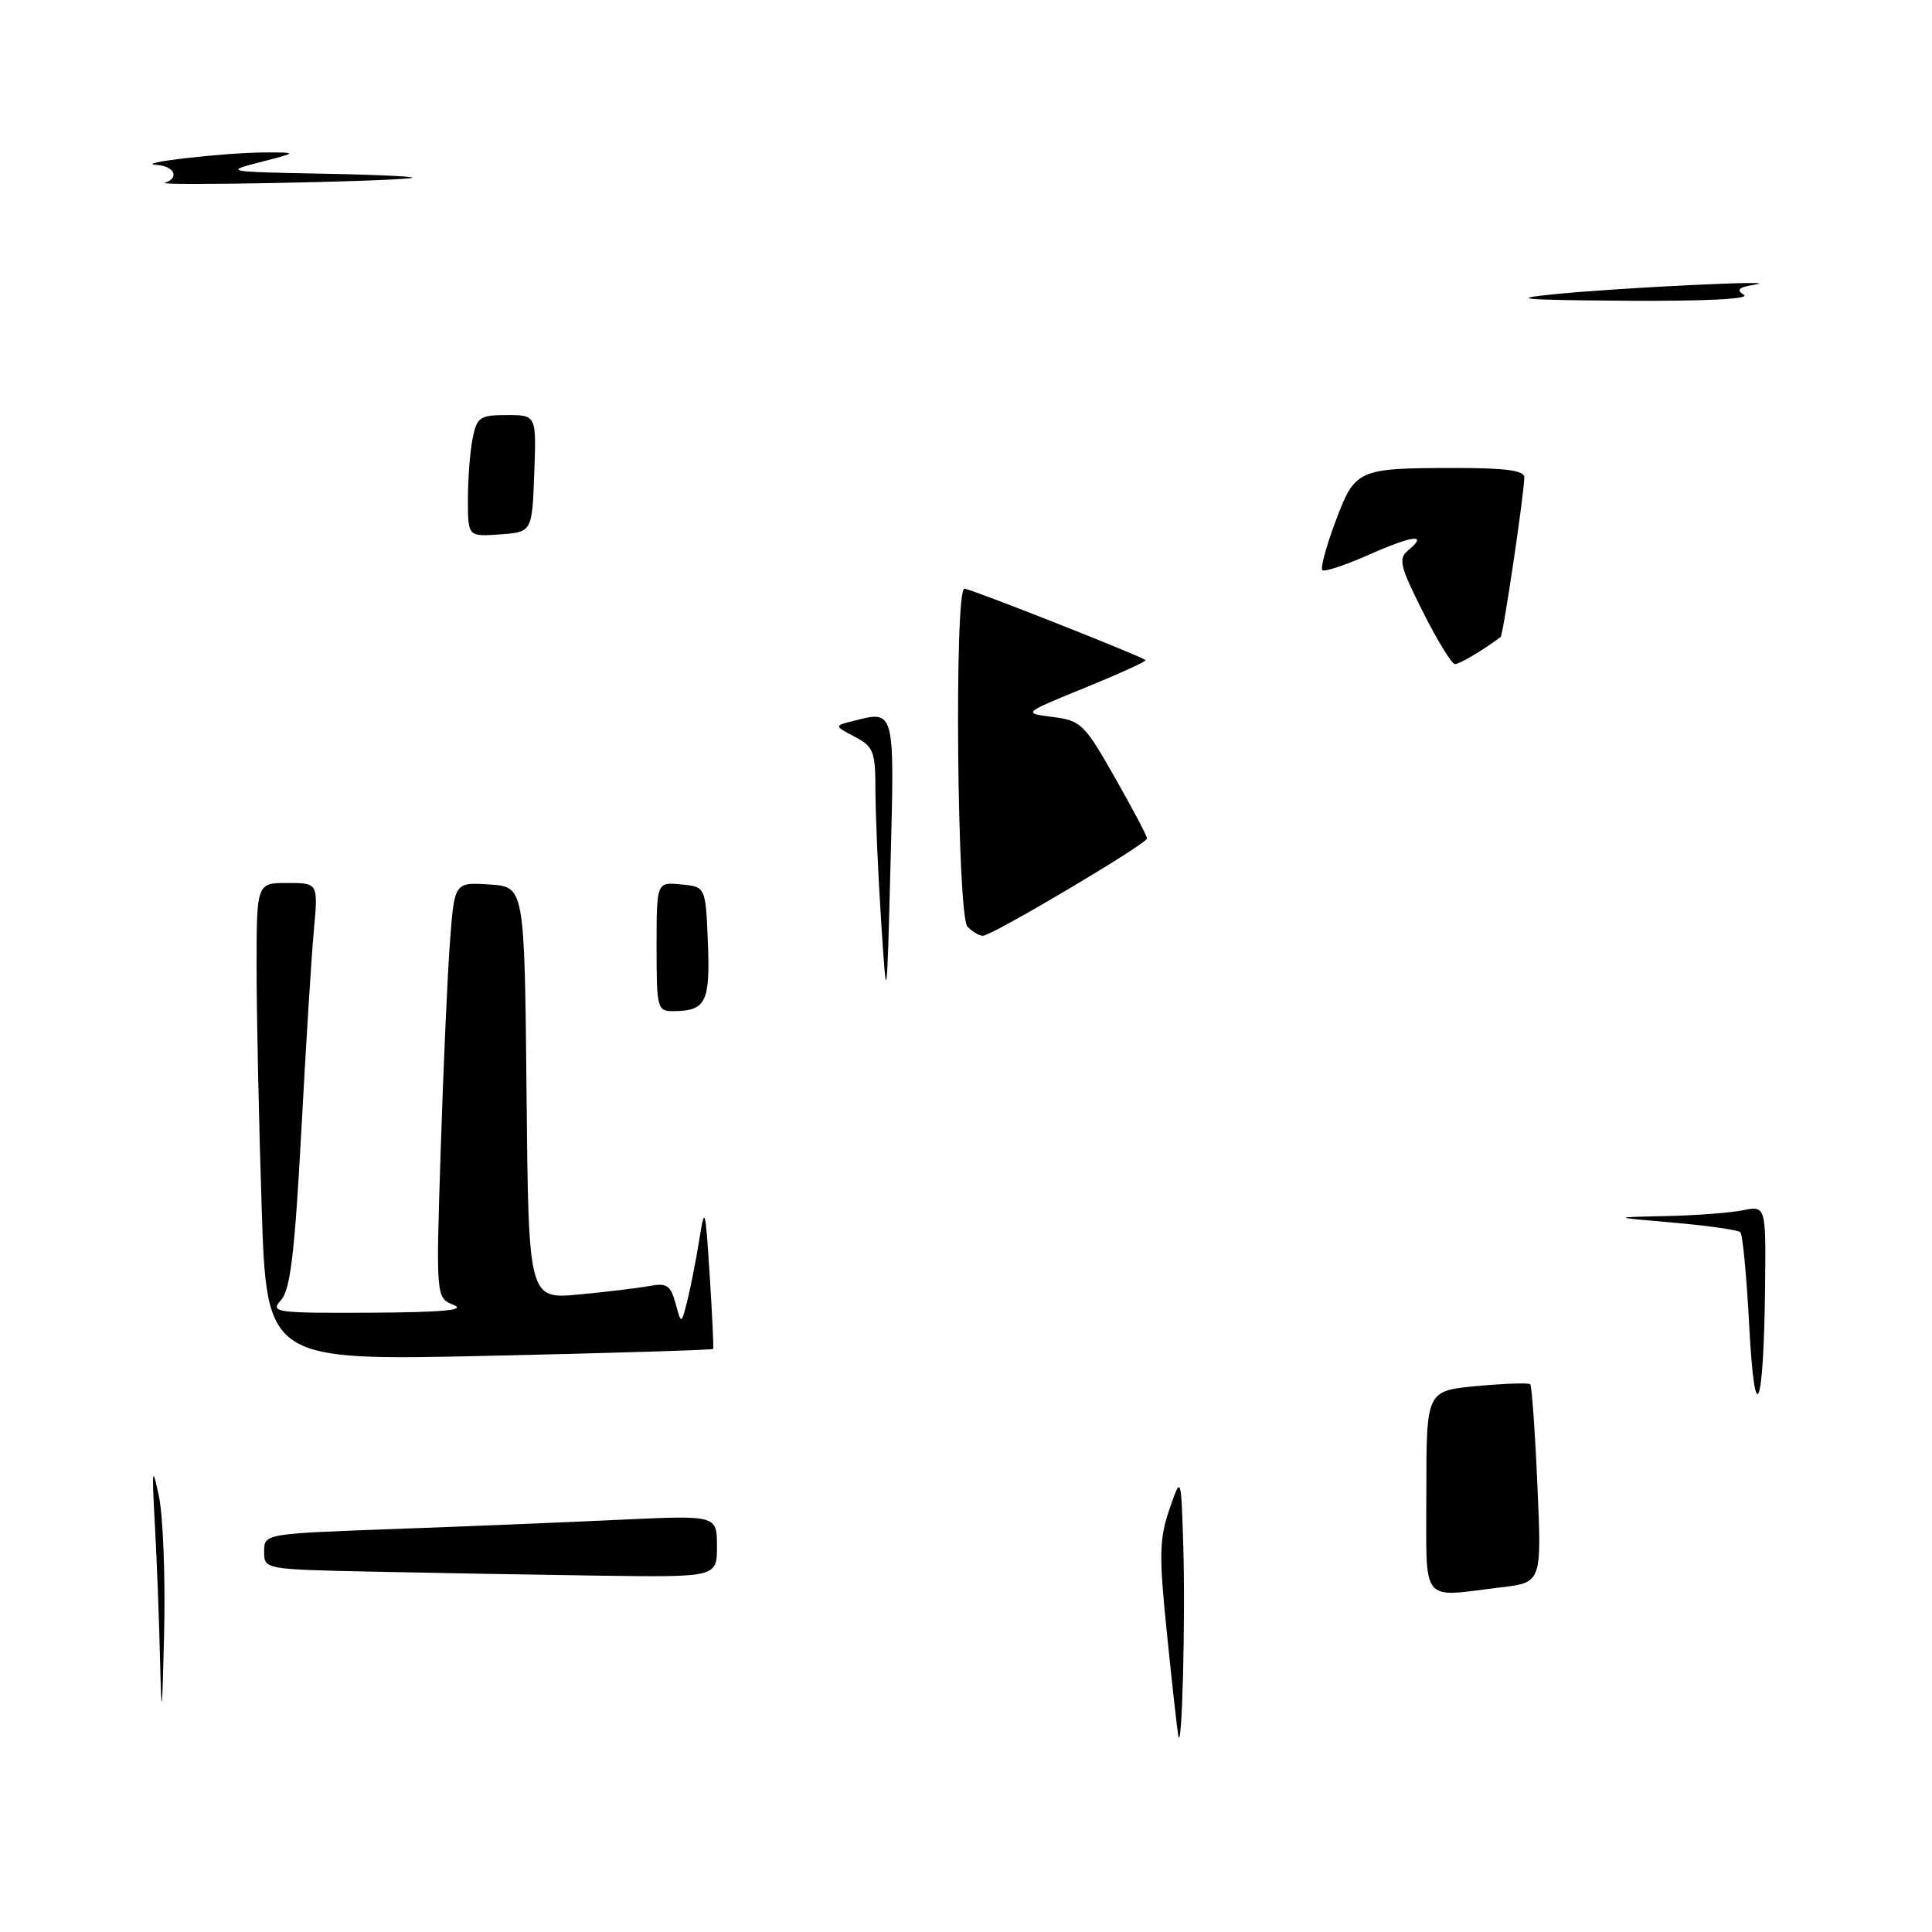 <?xml version="1.0" encoding="UTF-8" standalone="no"?>
<!DOCTYPE svg PUBLIC "-//W3C//DTD SVG 1.1//EN" "http://www.w3.org/Graphics/SVG/1.1/DTD/svg11.dtd" >
<svg xmlns="http://www.w3.org/2000/svg" xmlns:xlink="http://www.w3.org/1999/xlink" version="1.1" viewBox="0 0 256 256">
 <g >
 <path fill="currentColor"
d=" M 156.13 230.00 C 155.98 229.18 155.30 223.10 154.63 216.50 C 153.56 206.09 153.61 203.91 154.95 200.00 C 156.50 195.50 156.50 195.50 156.79 204.80 C 157.09 214.51 156.62 232.60 156.13 230.00 Z  M 21.21 220.00 C 21.09 214.78 20.78 206.68 20.52 202.00 C 20.11 194.50 20.17 194.06 21.06 198.28 C 21.61 200.91 21.92 209.01 21.75 216.28 C 21.48 227.57 21.40 228.11 21.21 220.00 Z  M 189.00 197.64 C 189.00 184.29 189.00 184.29 195.69 183.66 C 199.36 183.32 202.55 183.21 202.76 183.42 C 202.97 183.63 203.40 189.63 203.71 196.75 C 204.29 209.69 204.29 209.69 198.89 210.33 C 188.05 211.64 189.00 212.86 189.00 197.64 Z  M 49.25 208.25 C 35.03 207.95 35.00 207.94 35.00 205.59 C 35.00 203.23 35.00 203.23 52.25 202.60 C 61.74 202.26 75.24 201.70 82.25 201.37 C 95.00 200.78 95.00 200.78 95.00 204.89 C 95.00 209.00 95.00 209.00 79.25 208.78 C 70.59 208.66 57.09 208.42 49.25 208.25 Z  M 231.78 175.66 C 231.44 169.15 230.91 163.58 230.61 163.28 C 230.31 162.98 226.34 162.41 221.78 162.01 C 213.50 161.29 213.50 161.29 220.62 161.14 C 224.54 161.06 229.16 160.72 230.88 160.38 C 234.00 159.75 234.00 159.75 233.88 170.62 C 233.70 186.92 232.52 189.76 231.78 175.66 Z  M 34.67 159.91 C 34.30 148.68 34.00 134.44 34.00 128.25 C 34.00 117.00 34.00 117.00 38.08 117.00 C 42.16 117.00 42.16 117.00 41.59 123.25 C 41.27 126.69 40.52 138.72 39.92 150.00 C 39.05 166.02 38.47 170.88 37.25 172.25 C 35.77 173.91 36.40 174.00 49.10 173.94 C 58.61 173.89 61.81 173.60 60.13 172.92 C 57.76 171.97 57.76 171.97 58.40 152.24 C 58.75 141.38 59.30 128.99 59.63 124.70 C 60.22 116.90 60.22 116.90 64.86 117.20 C 69.50 117.50 69.50 117.50 69.77 144.83 C 70.03 172.16 70.03 172.16 76.77 171.52 C 80.47 171.17 84.68 170.66 86.13 170.39 C 88.34 169.97 88.88 170.34 89.51 172.70 C 90.27 175.50 90.27 175.50 91.04 172.50 C 91.46 170.85 92.17 167.25 92.62 164.50 C 93.40 159.67 93.45 159.83 94.04 169.00 C 94.37 174.22 94.58 178.61 94.50 178.74 C 94.41 178.88 81.07 179.29 64.84 179.65 C 35.33 180.31 35.33 180.31 34.67 159.91 Z  M 87.00 125.44 C 87.00 116.87 87.00 116.87 90.25 117.19 C 93.50 117.50 93.50 117.50 93.80 124.91 C 94.11 132.79 93.53 133.96 89.25 133.98 C 87.09 134.00 87.00 133.66 87.00 125.44 Z  M 116.75 122.00 C 116.34 115.67 116.01 107.93 116.00 104.78 C 116.00 99.56 115.76 98.94 113.25 97.62 C 110.50 96.17 110.50 96.17 113.17 95.50 C 118.59 94.13 118.54 93.95 118.00 114.50 C 117.50 133.50 117.50 133.50 116.75 122.00 Z  M 128.20 122.80 C 126.82 121.42 126.43 78.00 127.79 78.00 C 128.58 78.00 151.23 86.94 151.79 87.47 C 151.95 87.62 148.35 89.26 143.79 91.12 C 135.50 94.50 135.50 94.50 139.47 95.00 C 143.22 95.47 143.70 95.93 147.71 103.00 C 150.06 107.12 151.98 110.77 151.99 111.09 C 152.00 111.80 131.43 124.00 130.23 124.00 C 129.77 124.00 128.86 123.46 128.20 122.80 Z  M 188.55 81.09 C 185.52 75.08 185.26 74.03 186.56 72.95 C 189.29 70.69 187.31 70.89 181.47 73.47 C 178.29 74.88 175.48 75.81 175.21 75.55 C 174.95 75.28 175.73 72.39 176.95 69.13 C 179.56 62.16 179.83 62.03 192.75 62.01 C 199.50 62.00 201.99 62.34 201.98 63.25 C 201.94 65.54 199.18 84.15 198.84 84.41 C 196.52 86.15 193.40 88.00 192.79 88.00 C 192.37 88.00 190.46 84.89 188.55 81.09 Z  M 62.00 66.18 C 62.00 63.47 62.28 59.84 62.62 58.12 C 63.20 55.26 63.58 55.00 67.17 55.00 C 71.08 55.00 71.08 55.00 70.79 62.75 C 70.50 70.50 70.50 70.50 66.25 70.81 C 62.00 71.11 62.00 71.11 62.00 66.18 Z  M 206.00 38.98 C 214.84 38.10 236.83 37.05 232.58 37.71 C 230.37 38.05 230.00 38.39 231.08 39.07 C 231.95 39.62 225.93 39.92 215.50 39.85 C 201.45 39.75 199.80 39.60 206.00 38.98 Z  M 21.85 24.22 C 23.83 23.56 23.10 22.01 20.75 21.85 C 17.46 21.64 29.72 20.22 35.00 20.20 C 39.50 20.19 39.50 20.19 34.50 21.48 C 29.63 22.73 29.85 22.77 43.00 23.02 C 50.42 23.16 55.60 23.42 54.50 23.59 C 51.51 24.06 20.52 24.66 21.85 24.22 Z "/>
</g>
</svg>